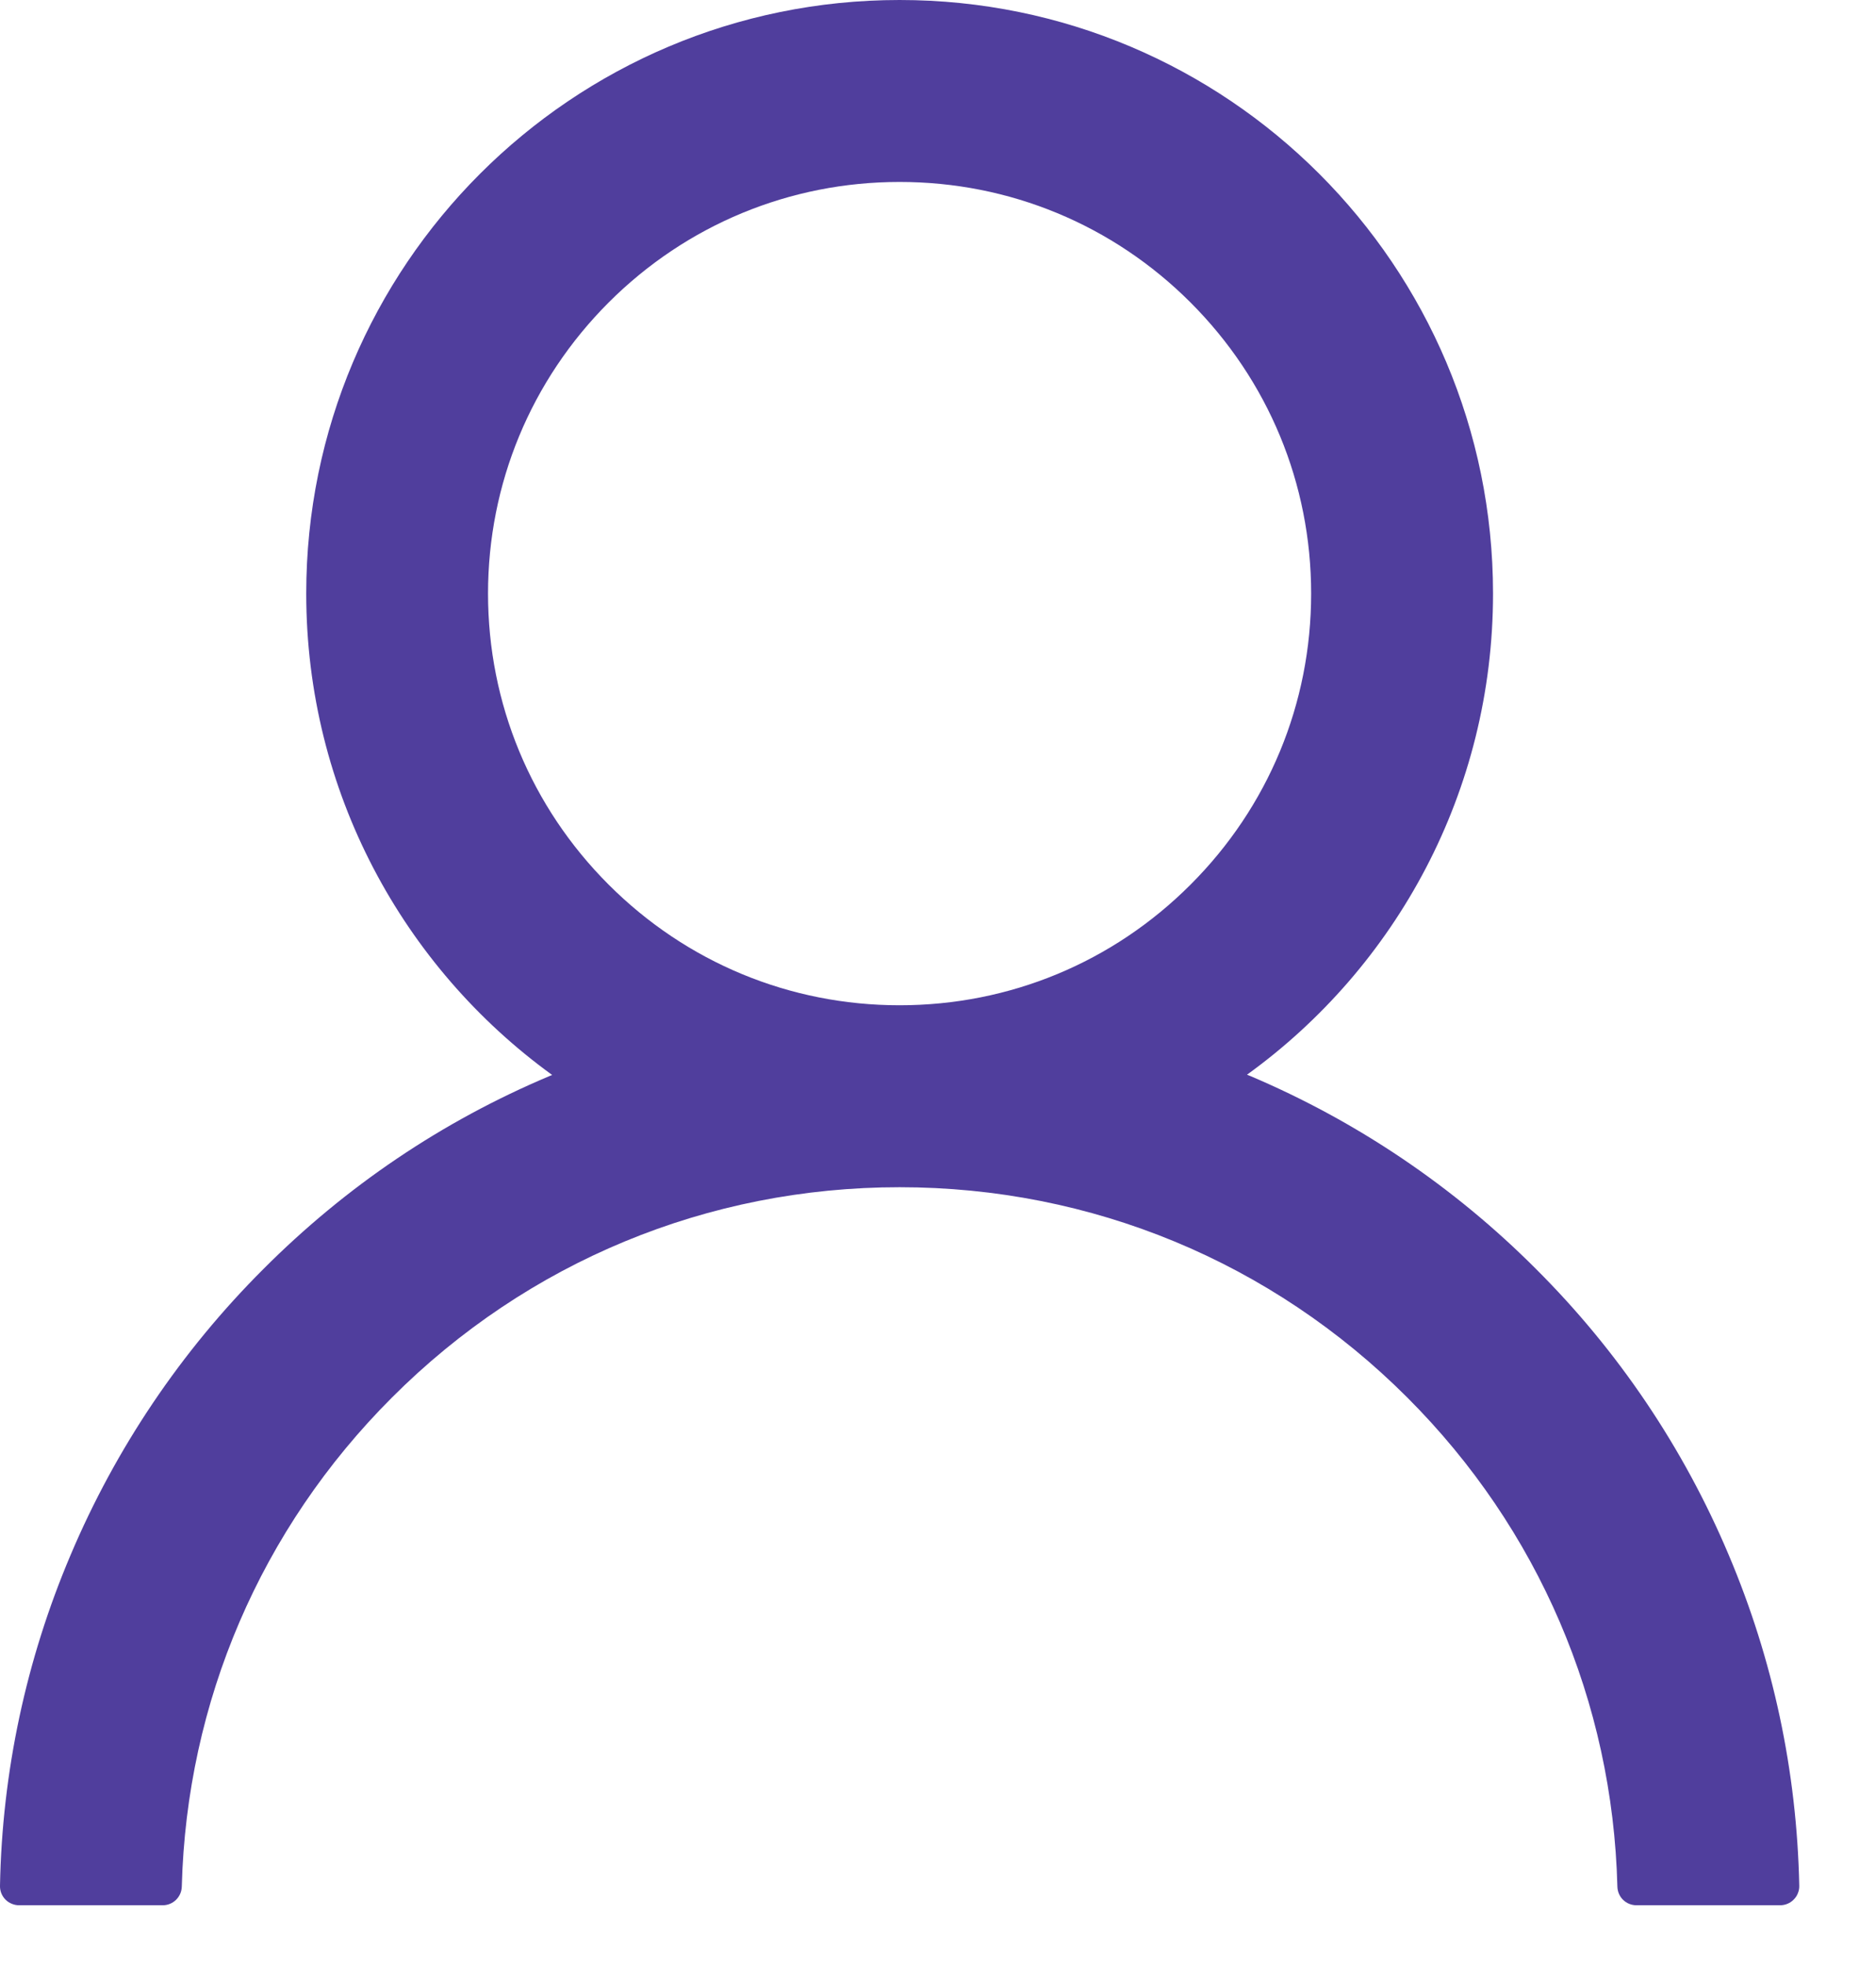 <svg width="21" height="22" viewBox="0 0 21 22" fill="none" xmlns="http://www.w3.org/2000/svg">
<path d="M19.351 17.399C18.846 16.202 18.113 15.115 17.192 14.198C16.275 13.279 15.188 12.546 13.992 12.039C13.981 12.034 13.97 12.031 13.959 12.026C15.628 10.821 16.713 8.857 16.713 6.642C16.713 2.973 13.74 0 10.07 0C6.401 0 3.428 2.973 3.428 6.642C3.428 8.857 4.513 10.821 6.181 12.029C6.171 12.034 6.16 12.037 6.149 12.042C4.949 12.548 3.873 13.274 2.948 14.201C2.029 15.118 1.296 16.205 0.79 17.401C0.292 18.573 0.024 19.828 -0 21.1C-0.001 21.129 0.004 21.157 0.014 21.184C0.025 21.211 0.04 21.235 0.06 21.255C0.08 21.276 0.104 21.292 0.131 21.303C0.157 21.314 0.185 21.32 0.214 21.32H1.821C1.939 21.32 2.032 21.226 2.035 21.111C2.089 19.043 2.919 17.107 4.387 15.639C5.905 14.12 7.922 13.285 10.07 13.285C12.218 13.285 14.235 14.12 15.754 15.639C17.222 17.107 18.052 19.043 18.105 21.111C18.108 21.229 18.202 21.32 18.32 21.32H19.927C19.955 21.32 19.984 21.314 20.01 21.303C20.036 21.292 20.06 21.276 20.08 21.255C20.1 21.235 20.116 21.211 20.126 21.184C20.137 21.157 20.142 21.129 20.141 21.1C20.114 19.82 19.849 18.575 19.351 17.399ZM10.07 11.249C8.841 11.249 7.684 10.77 6.813 9.899C5.943 9.029 5.463 7.872 5.463 6.642C5.463 5.413 5.943 4.256 6.813 3.385C7.684 2.515 8.841 2.036 10.07 2.036C11.3 2.036 12.457 2.515 13.327 3.385C14.198 4.256 14.677 5.413 14.677 6.642C14.677 7.872 14.198 9.029 13.327 9.899C12.457 10.77 11.3 11.249 10.07 11.249Z" fill="#503E9D"/>
</svg>
